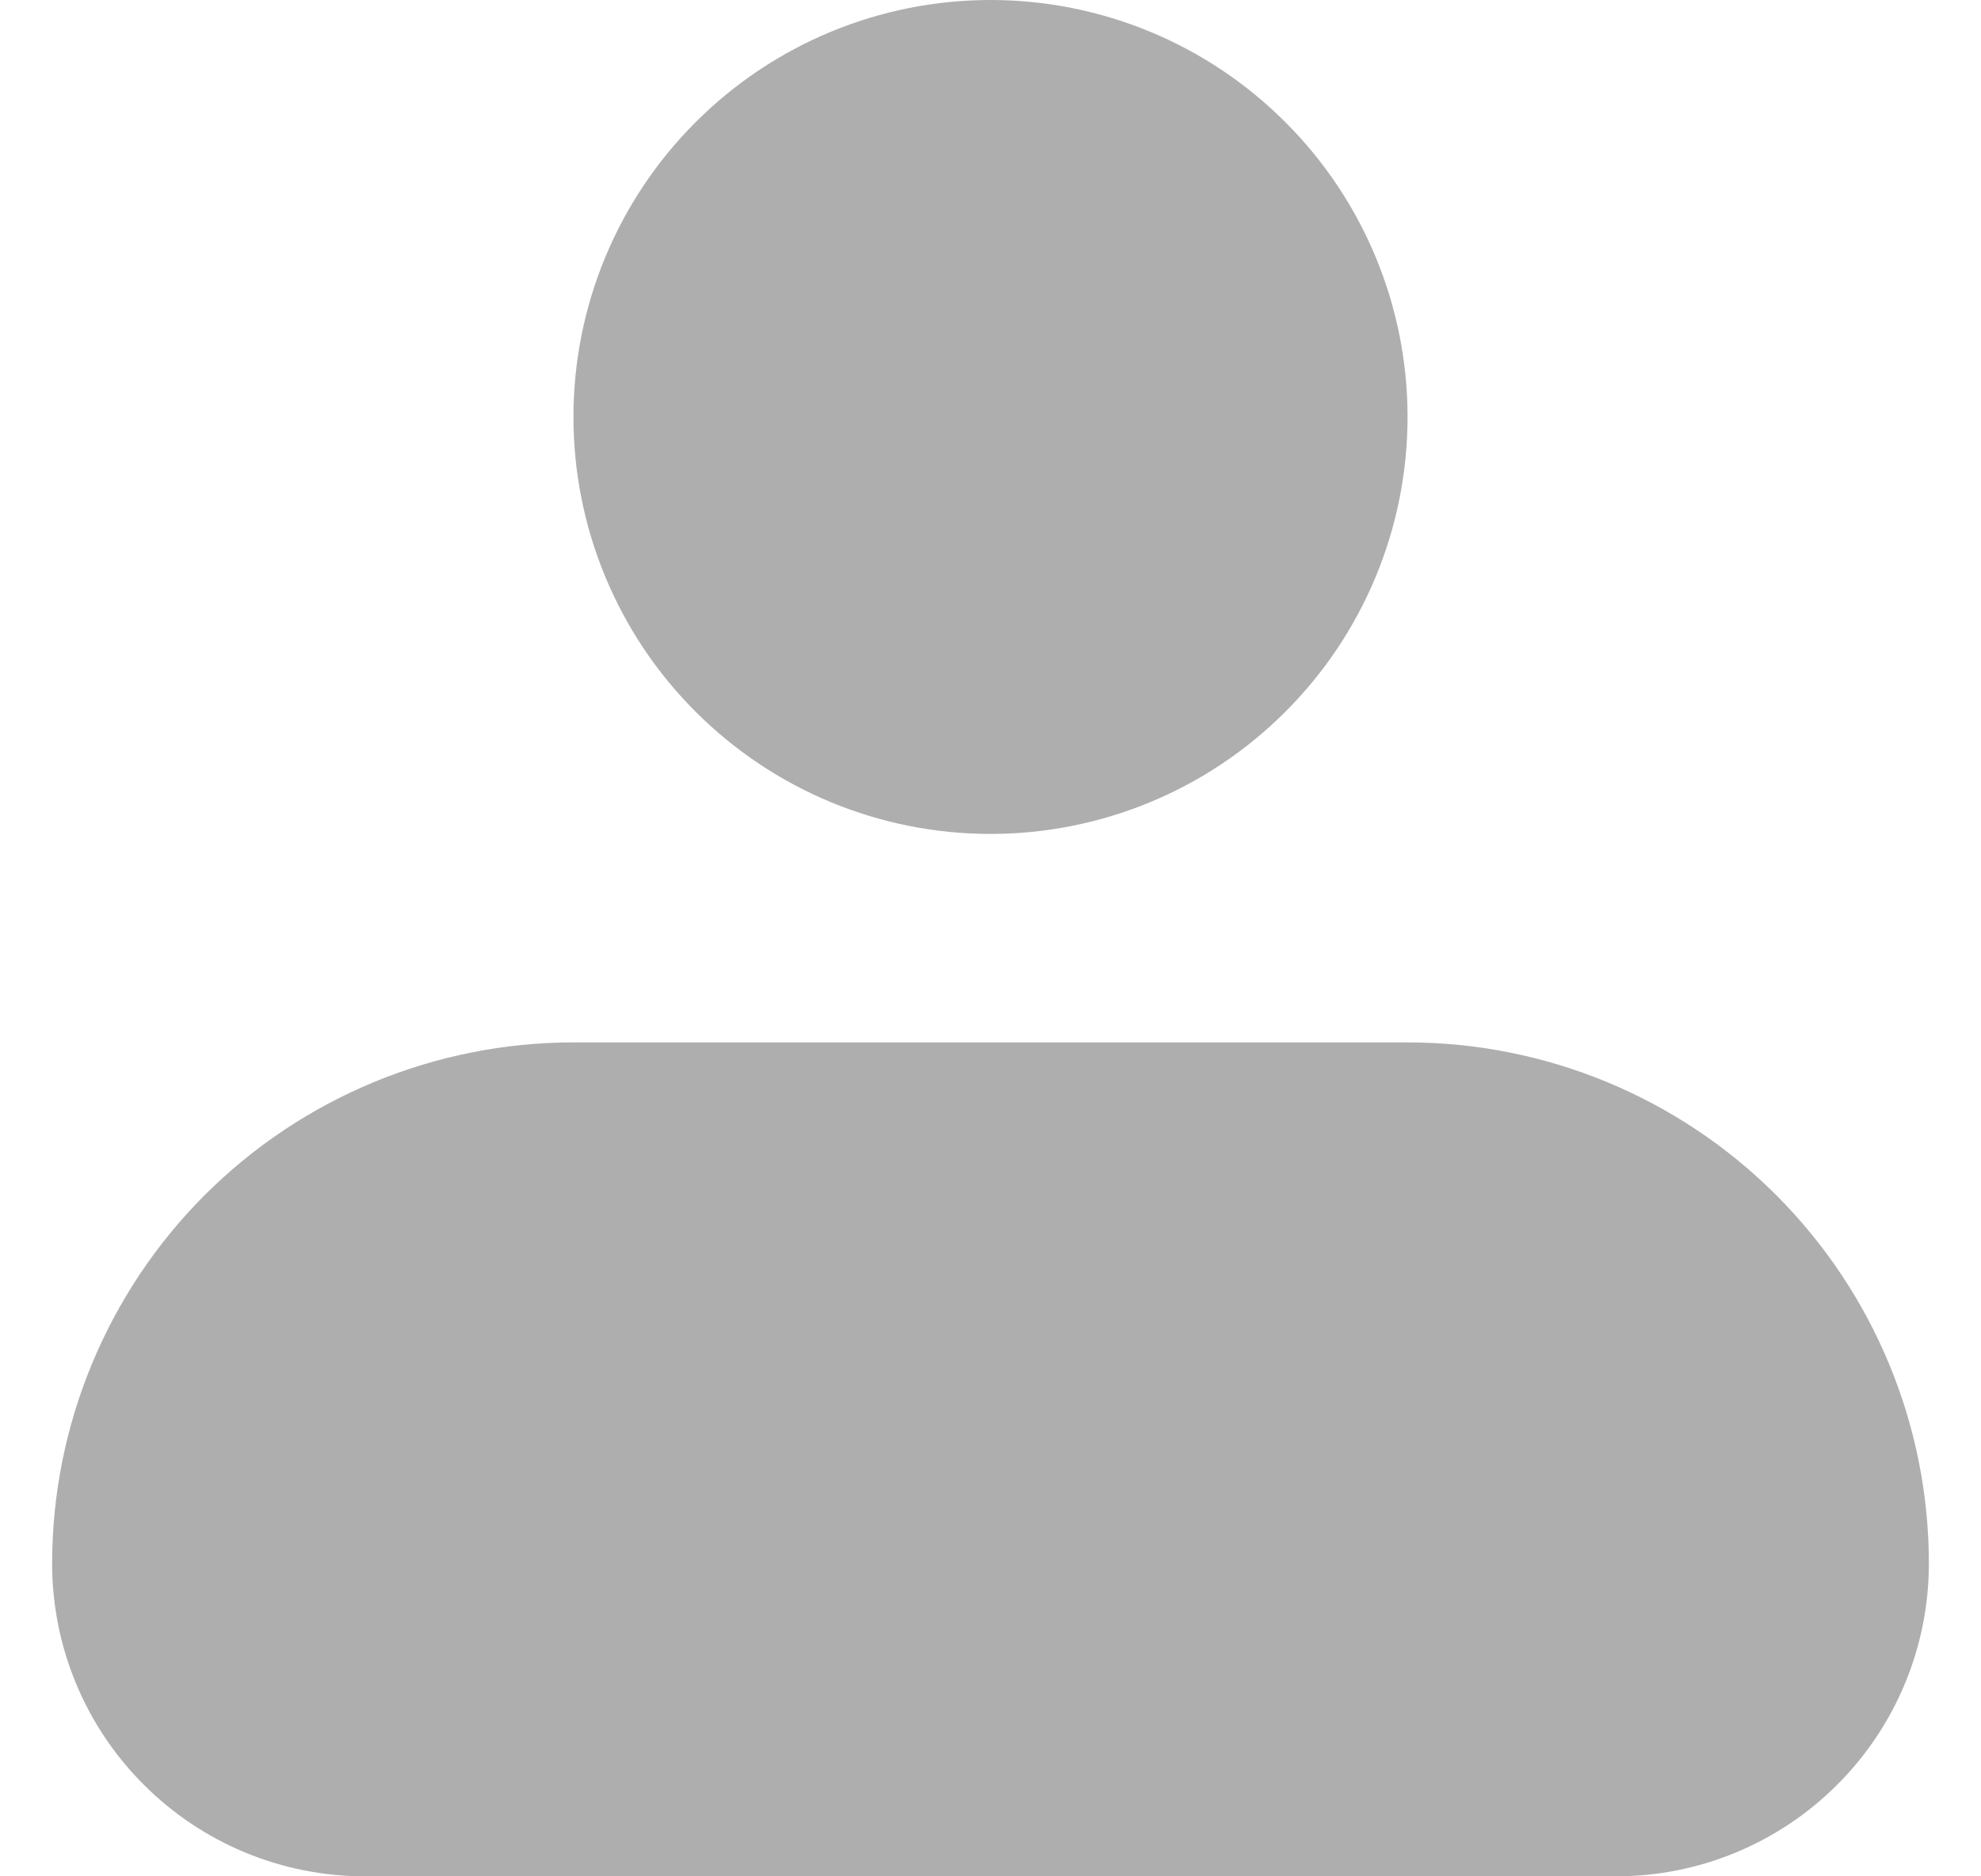<svg width="19" height="18" viewBox="0 0 19 18" fill="none" xmlns="http://www.w3.org/2000/svg">
<path fill-rule="evenodd" clip-rule="evenodd" d="M5.5 4C5.5 2.939 5.921 1.922 6.672 1.172C7.422 0.421 8.439 0 9.5 0C10.561 0 11.578 0.421 12.328 1.172C13.079 1.922 13.5 2.939 13.5 4C13.5 5.061 13.079 6.078 12.328 6.828C11.578 7.579 10.561 8 9.5 8C8.439 8 7.422 7.579 6.672 6.828C5.921 6.078 5.5 5.061 5.5 4ZM5.5 10C4.174 10 2.902 10.527 1.964 11.464C1.027 12.402 0.5 13.674 0.5 15C0.5 15.796 0.816 16.559 1.379 17.121C1.941 17.684 2.704 18 3.5 18H15.5C16.296 18 17.059 17.684 17.621 17.121C18.184 16.559 18.5 15.796 18.5 15C18.5 13.674 17.973 12.402 17.035 11.464C16.098 10.527 14.826 10 13.5 10H5.5Z" fill="#AEAEAE"/>
</svg>
